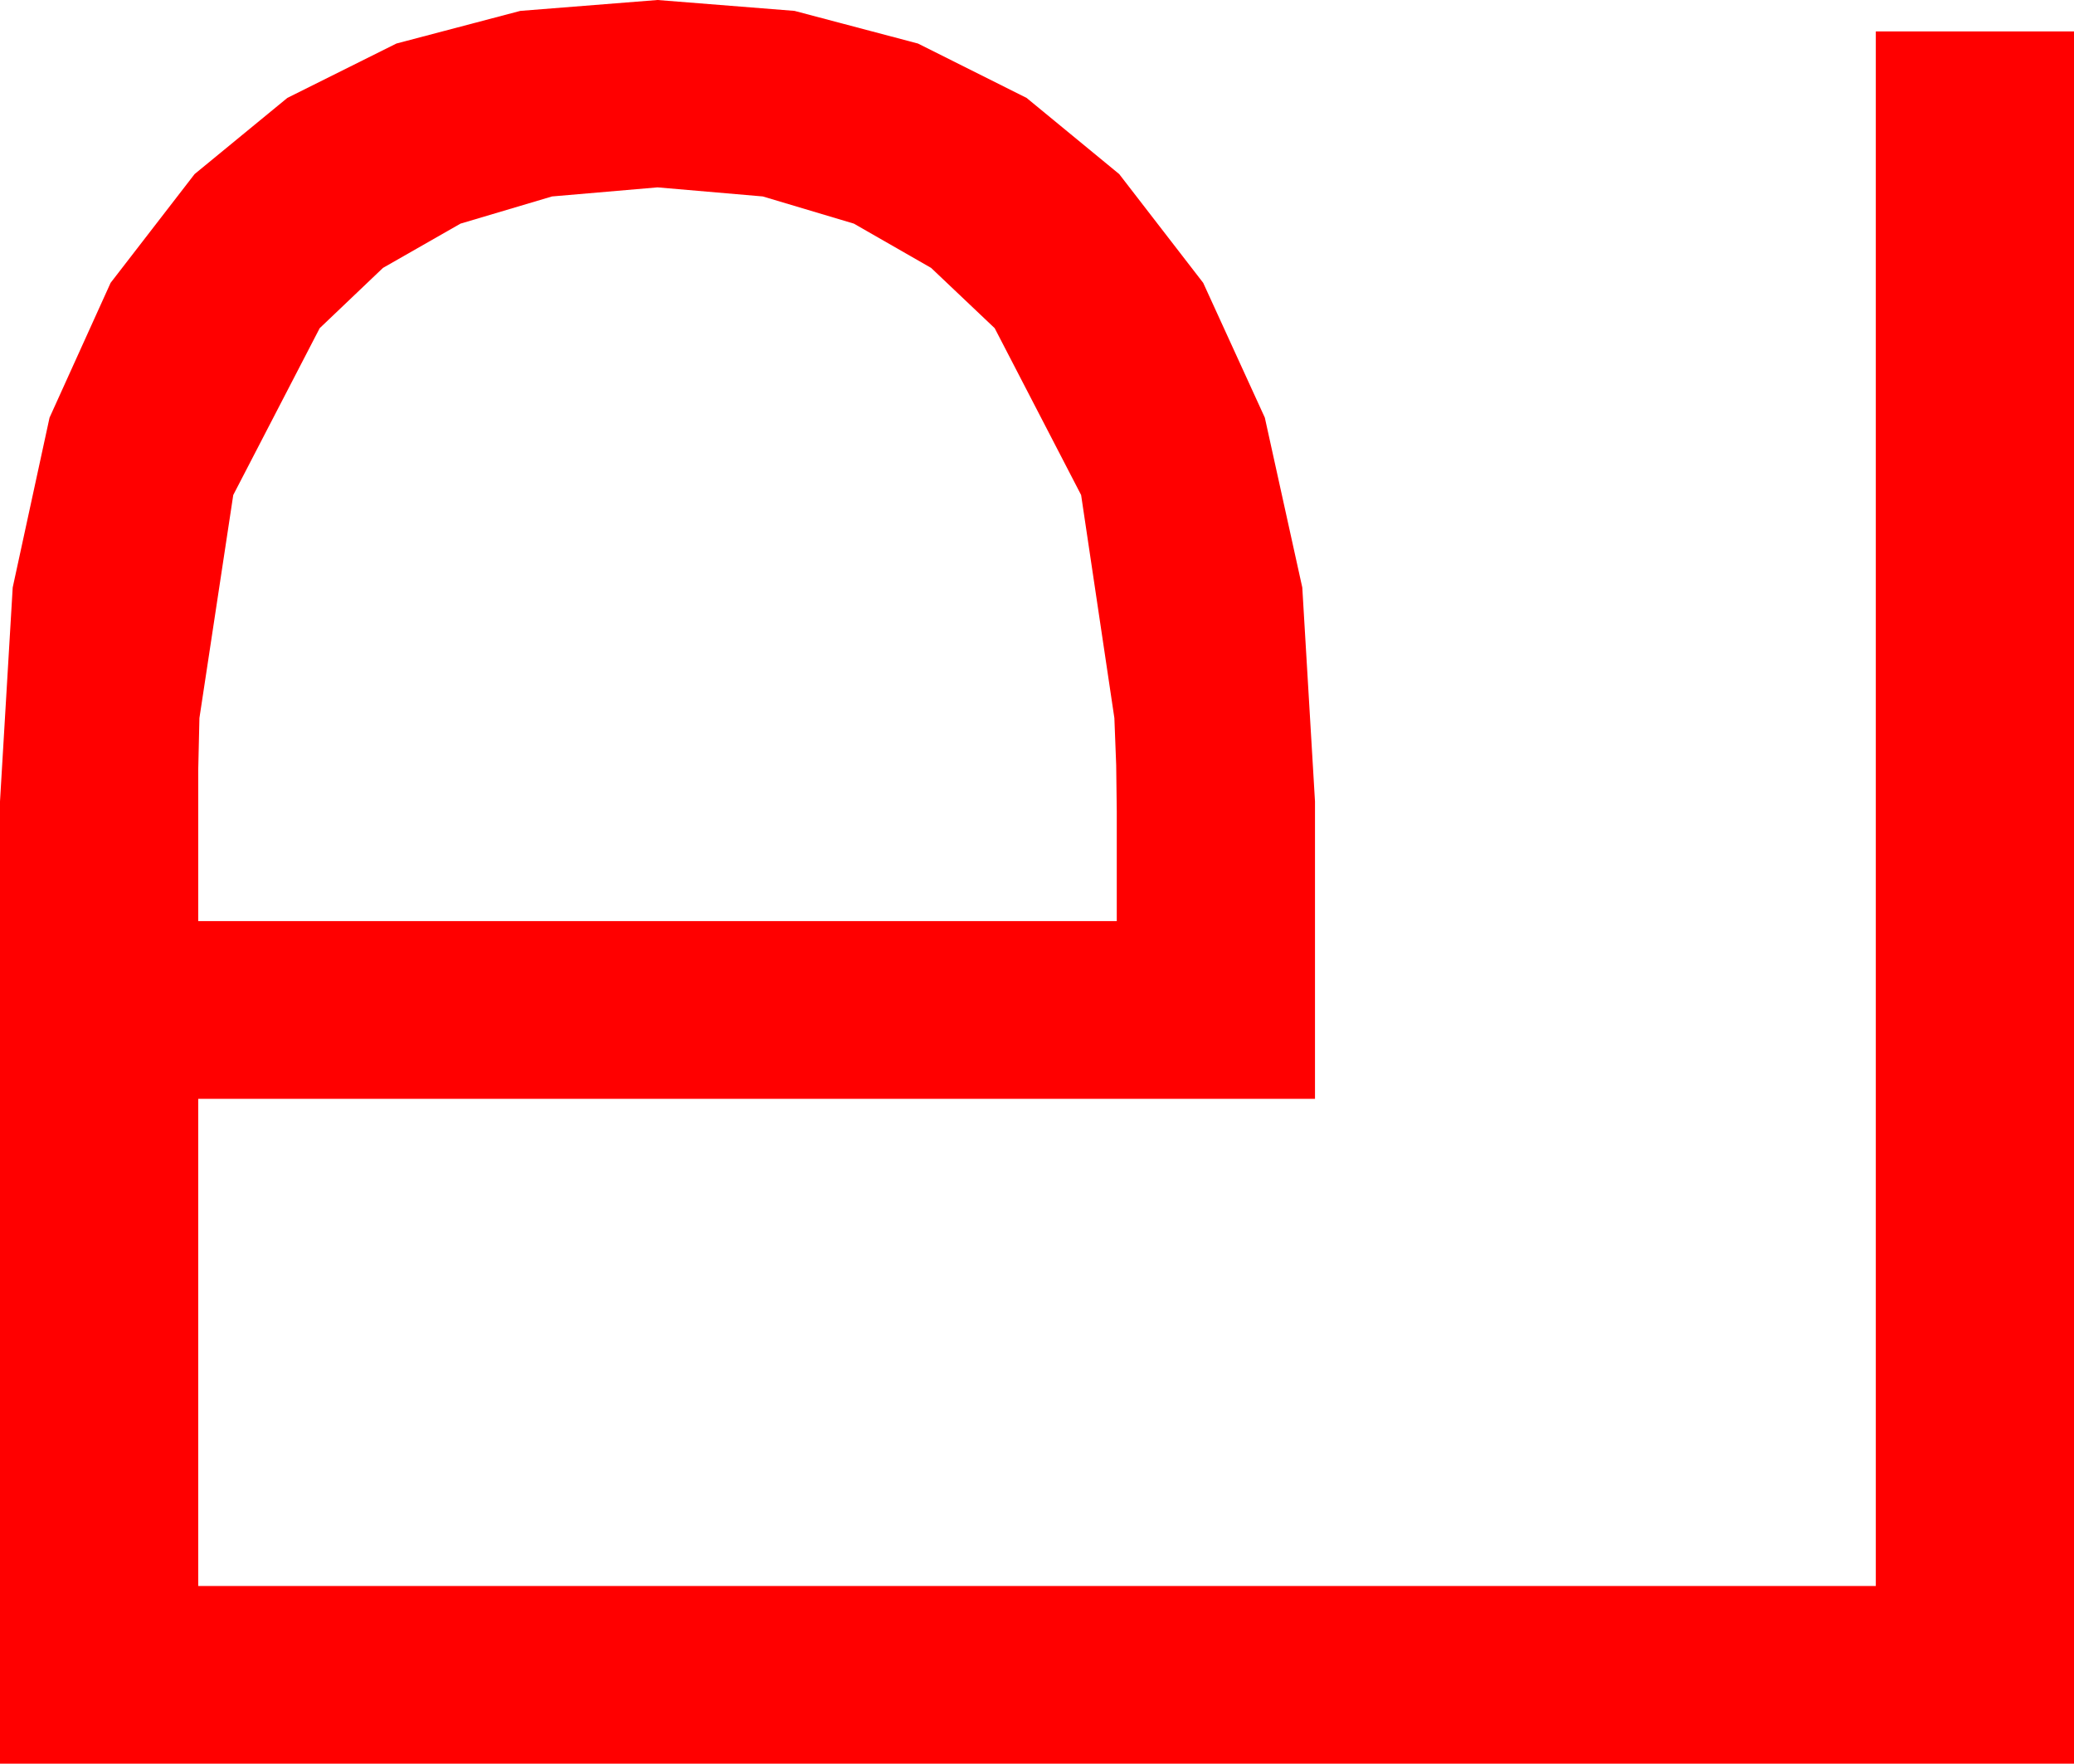 <?xml version="1.0" encoding="utf-8"?>
<!DOCTYPE svg PUBLIC "-//W3C//DTD SVG 1.1//EN" "http://www.w3.org/Graphics/SVG/1.1/DTD/svg11.dtd">
<svg width="50.273" height="42.744" xmlns="http://www.w3.org/2000/svg" xmlns:xlink="http://www.w3.org/1999/xlink" xmlns:xml="http://www.w3.org/XML/1998/namespace" version="1.1">
  <g>
    <g>
      <path style="fill:#FF0000;fill-opacity:1" d="M15.938,4.541L13.381,4.761 11.162,5.42 9.283,6.493 7.749,7.954 5.654,11.997 4.834,17.402 4.805,18.662 4.805,19.863 4.805,22.324 27.07,22.324 27.07,19.658 27.056,18.545 27.012,17.402 26.206,11.997 24.111,7.954 22.57,6.493 20.698,5.42 18.49,4.761 15.938,4.541z M15.938,0L19.259,0.264 22.251,1.055 24.884,2.373 27.129,4.219 29.165,6.855 30.659,10.122 31.567,14.238 31.875,19.424 31.875,26.631 4.805,26.631 4.805,38.438 45.469,38.438 45.469,0.762 50.273,0.762 50.273,42.744 0,42.744 0,19.424 0.308,14.238 1.201,10.122 2.681,6.855 4.717,4.219 6.965,2.373 9.609,1.055 12.612,0.264 15.938,0z" />
    </g>
  </g>
</svg>